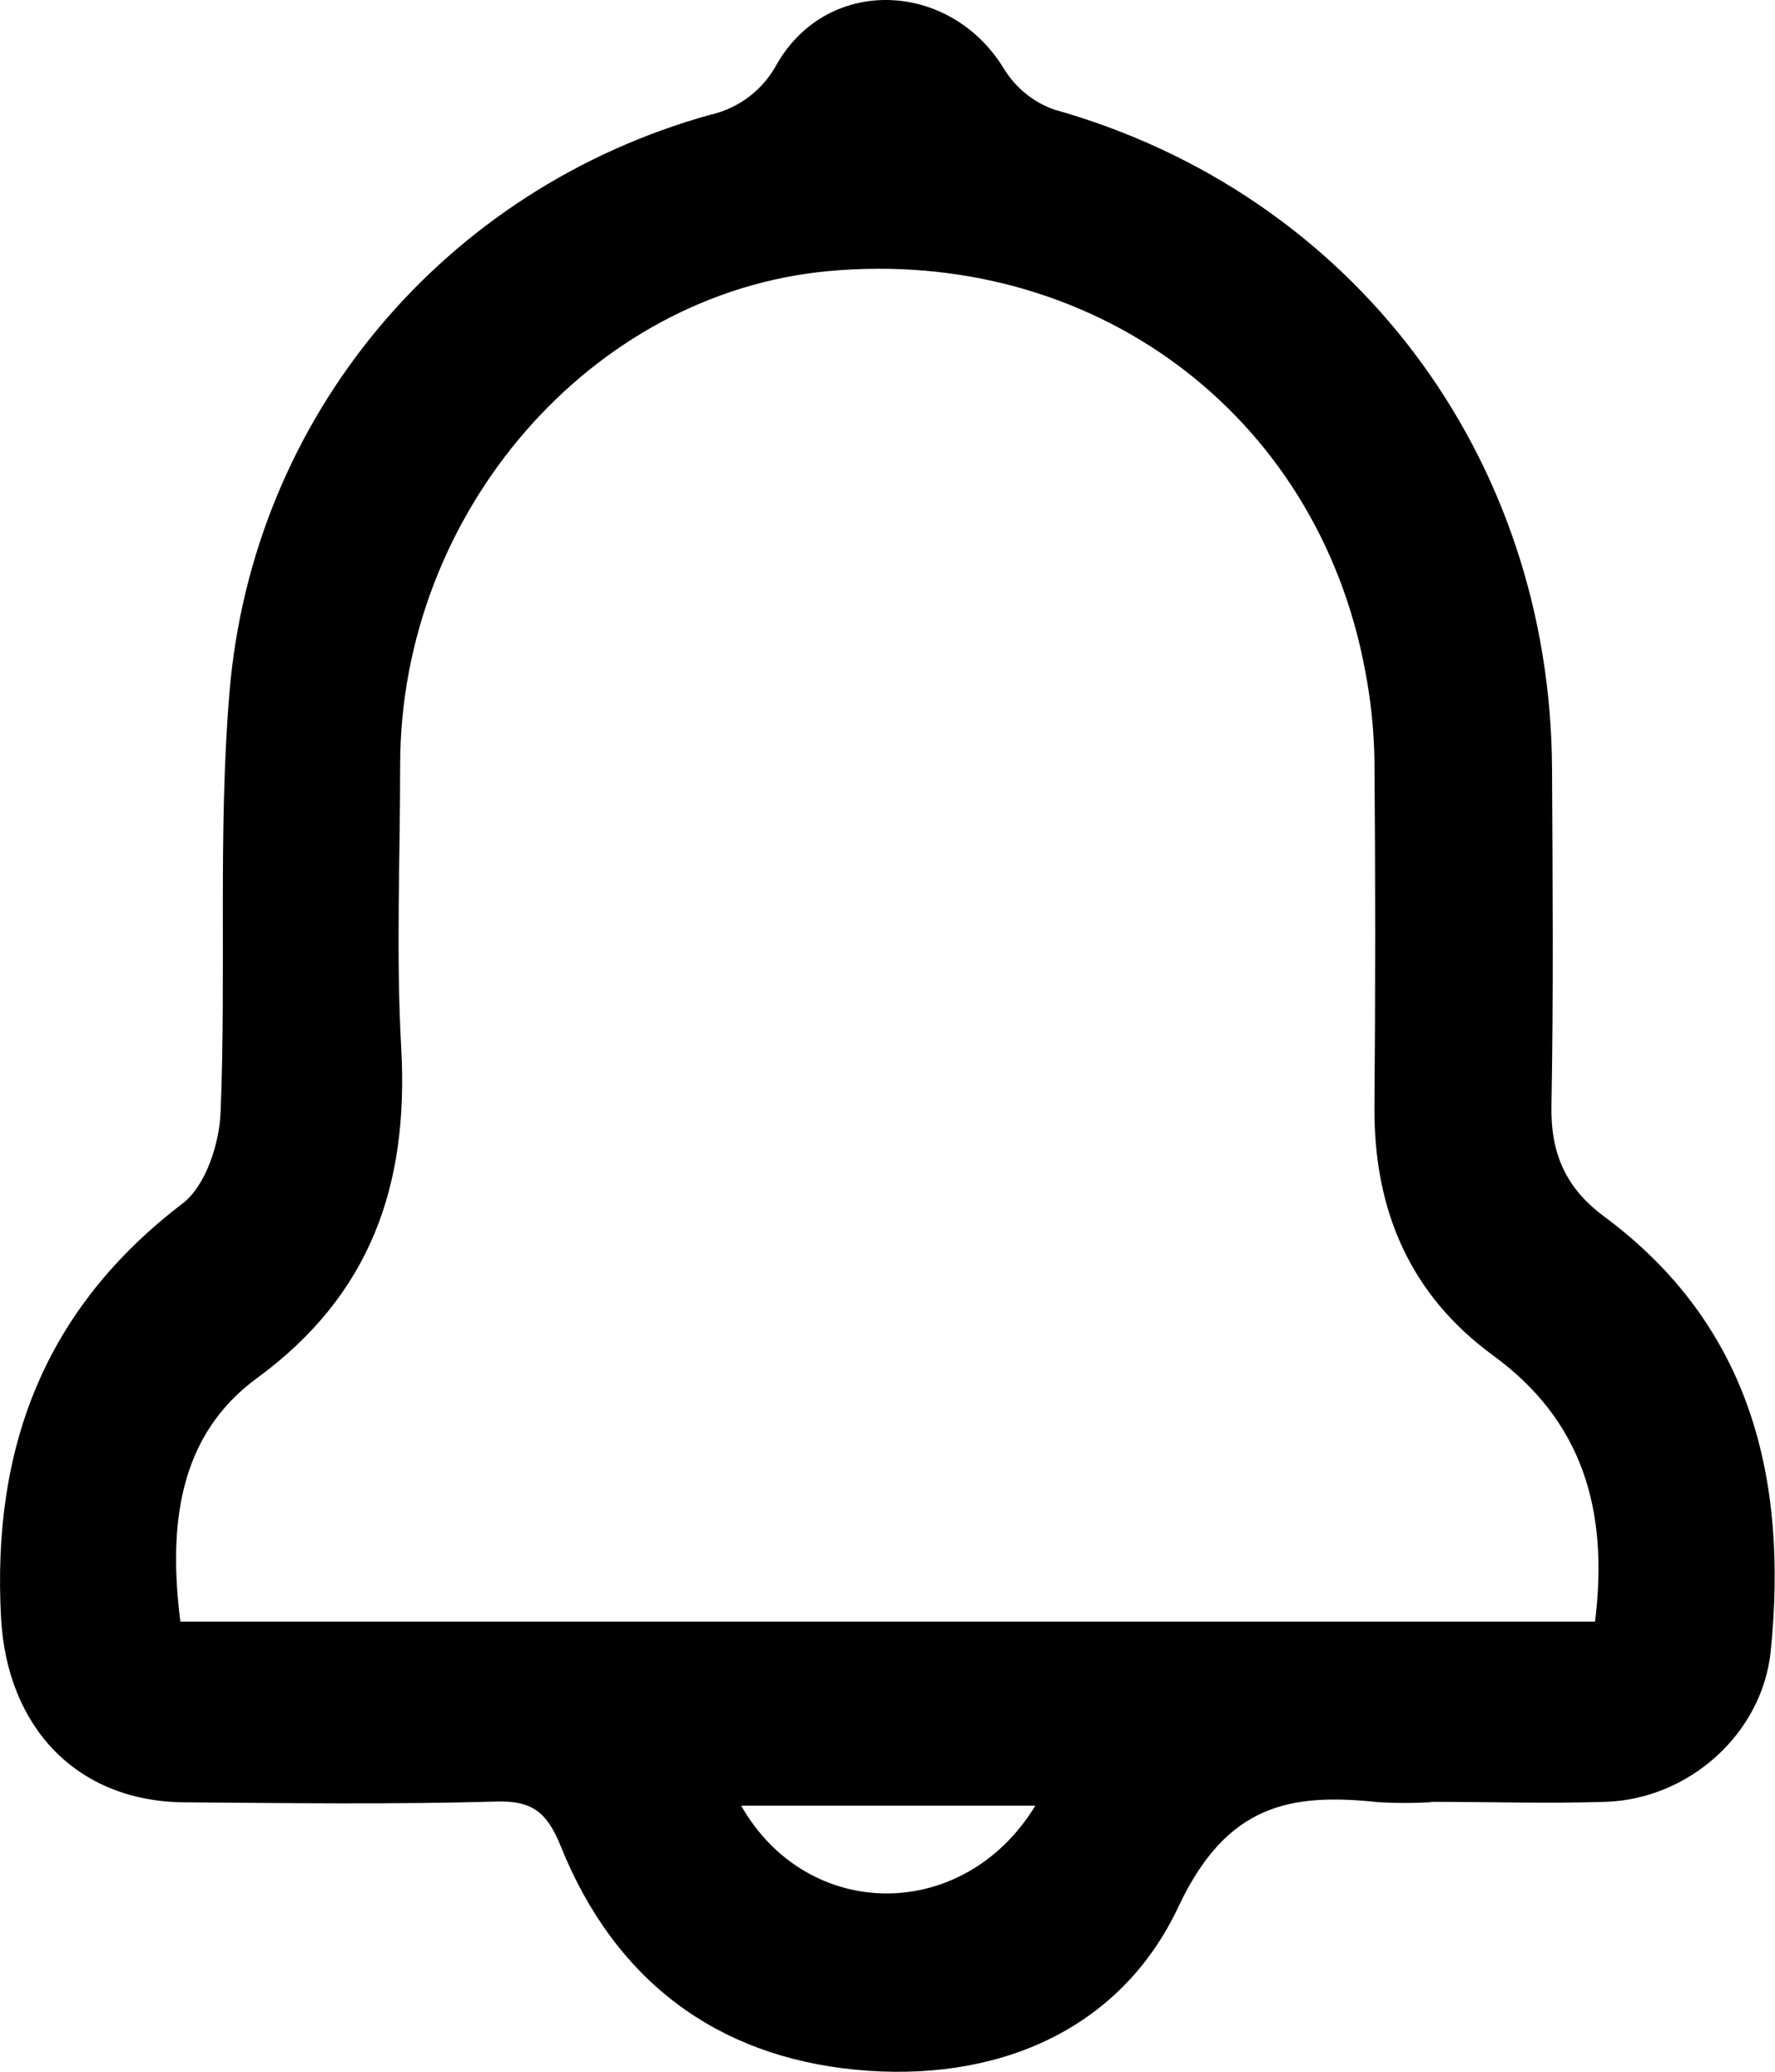 <svg width="18" height="21" viewBox="0 0 18 21" fill="none" xmlns="http://www.w3.org/2000/svg">
<path d="M14.511 18.268C14.335 18.278 14.159 18.278 13.983 18.268C13.08 18.171 12.438 18.29 11.95 19.328C11.349 20.605 10.073 21.115 8.674 20.979C7.259 20.841 6.232 20.069 5.687 18.715C5.552 18.38 5.405 18.25 5.037 18.261C3.981 18.291 2.926 18.277 1.871 18.269C0.778 18.261 0.073 17.508 0.011 16.406C-0.085 14.667 0.457 13.262 1.854 12.197C2.085 12.02 2.226 11.591 2.237 11.271C2.295 9.858 2.21 8.44 2.326 7.03C2.557 4.212 4.514 1.91 7.204 1.163C7.347 1.131 7.481 1.068 7.598 0.979C7.715 0.89 7.811 0.776 7.881 0.645C8.401 -0.252 9.642 -0.195 10.184 0.702C10.303 0.894 10.483 1.039 10.695 1.112C13.71 1.961 15.724 4.615 15.739 7.794C15.745 8.934 15.754 10.073 15.733 11.211C15.725 11.699 15.882 12.046 16.269 12.332C17.748 13.429 18.134 14.98 17.957 16.734C17.872 17.575 17.125 18.237 16.282 18.264C15.691 18.283 15.099 18.264 14.507 18.264L14.511 18.268ZM16.175 16.437C16.316 15.302 16.045 14.398 15.142 13.74C14.298 13.123 13.931 12.267 13.938 11.22C13.948 10.048 13.948 8.877 13.938 7.705C13.933 7.398 13.901 7.091 13.842 6.789C13.355 4.189 11.078 2.501 8.401 2.748C5.991 2.97 4.06 5.196 4.058 7.751C4.058 8.71 4.015 9.672 4.069 10.628C4.145 12.013 3.76 13.123 2.609 13.967C1.805 14.553 1.707 15.47 1.829 16.437H16.175ZM10.499 18.303H7.516C8.191 19.486 9.775 19.492 10.499 18.303Z" fill="black"/>
</svg>
